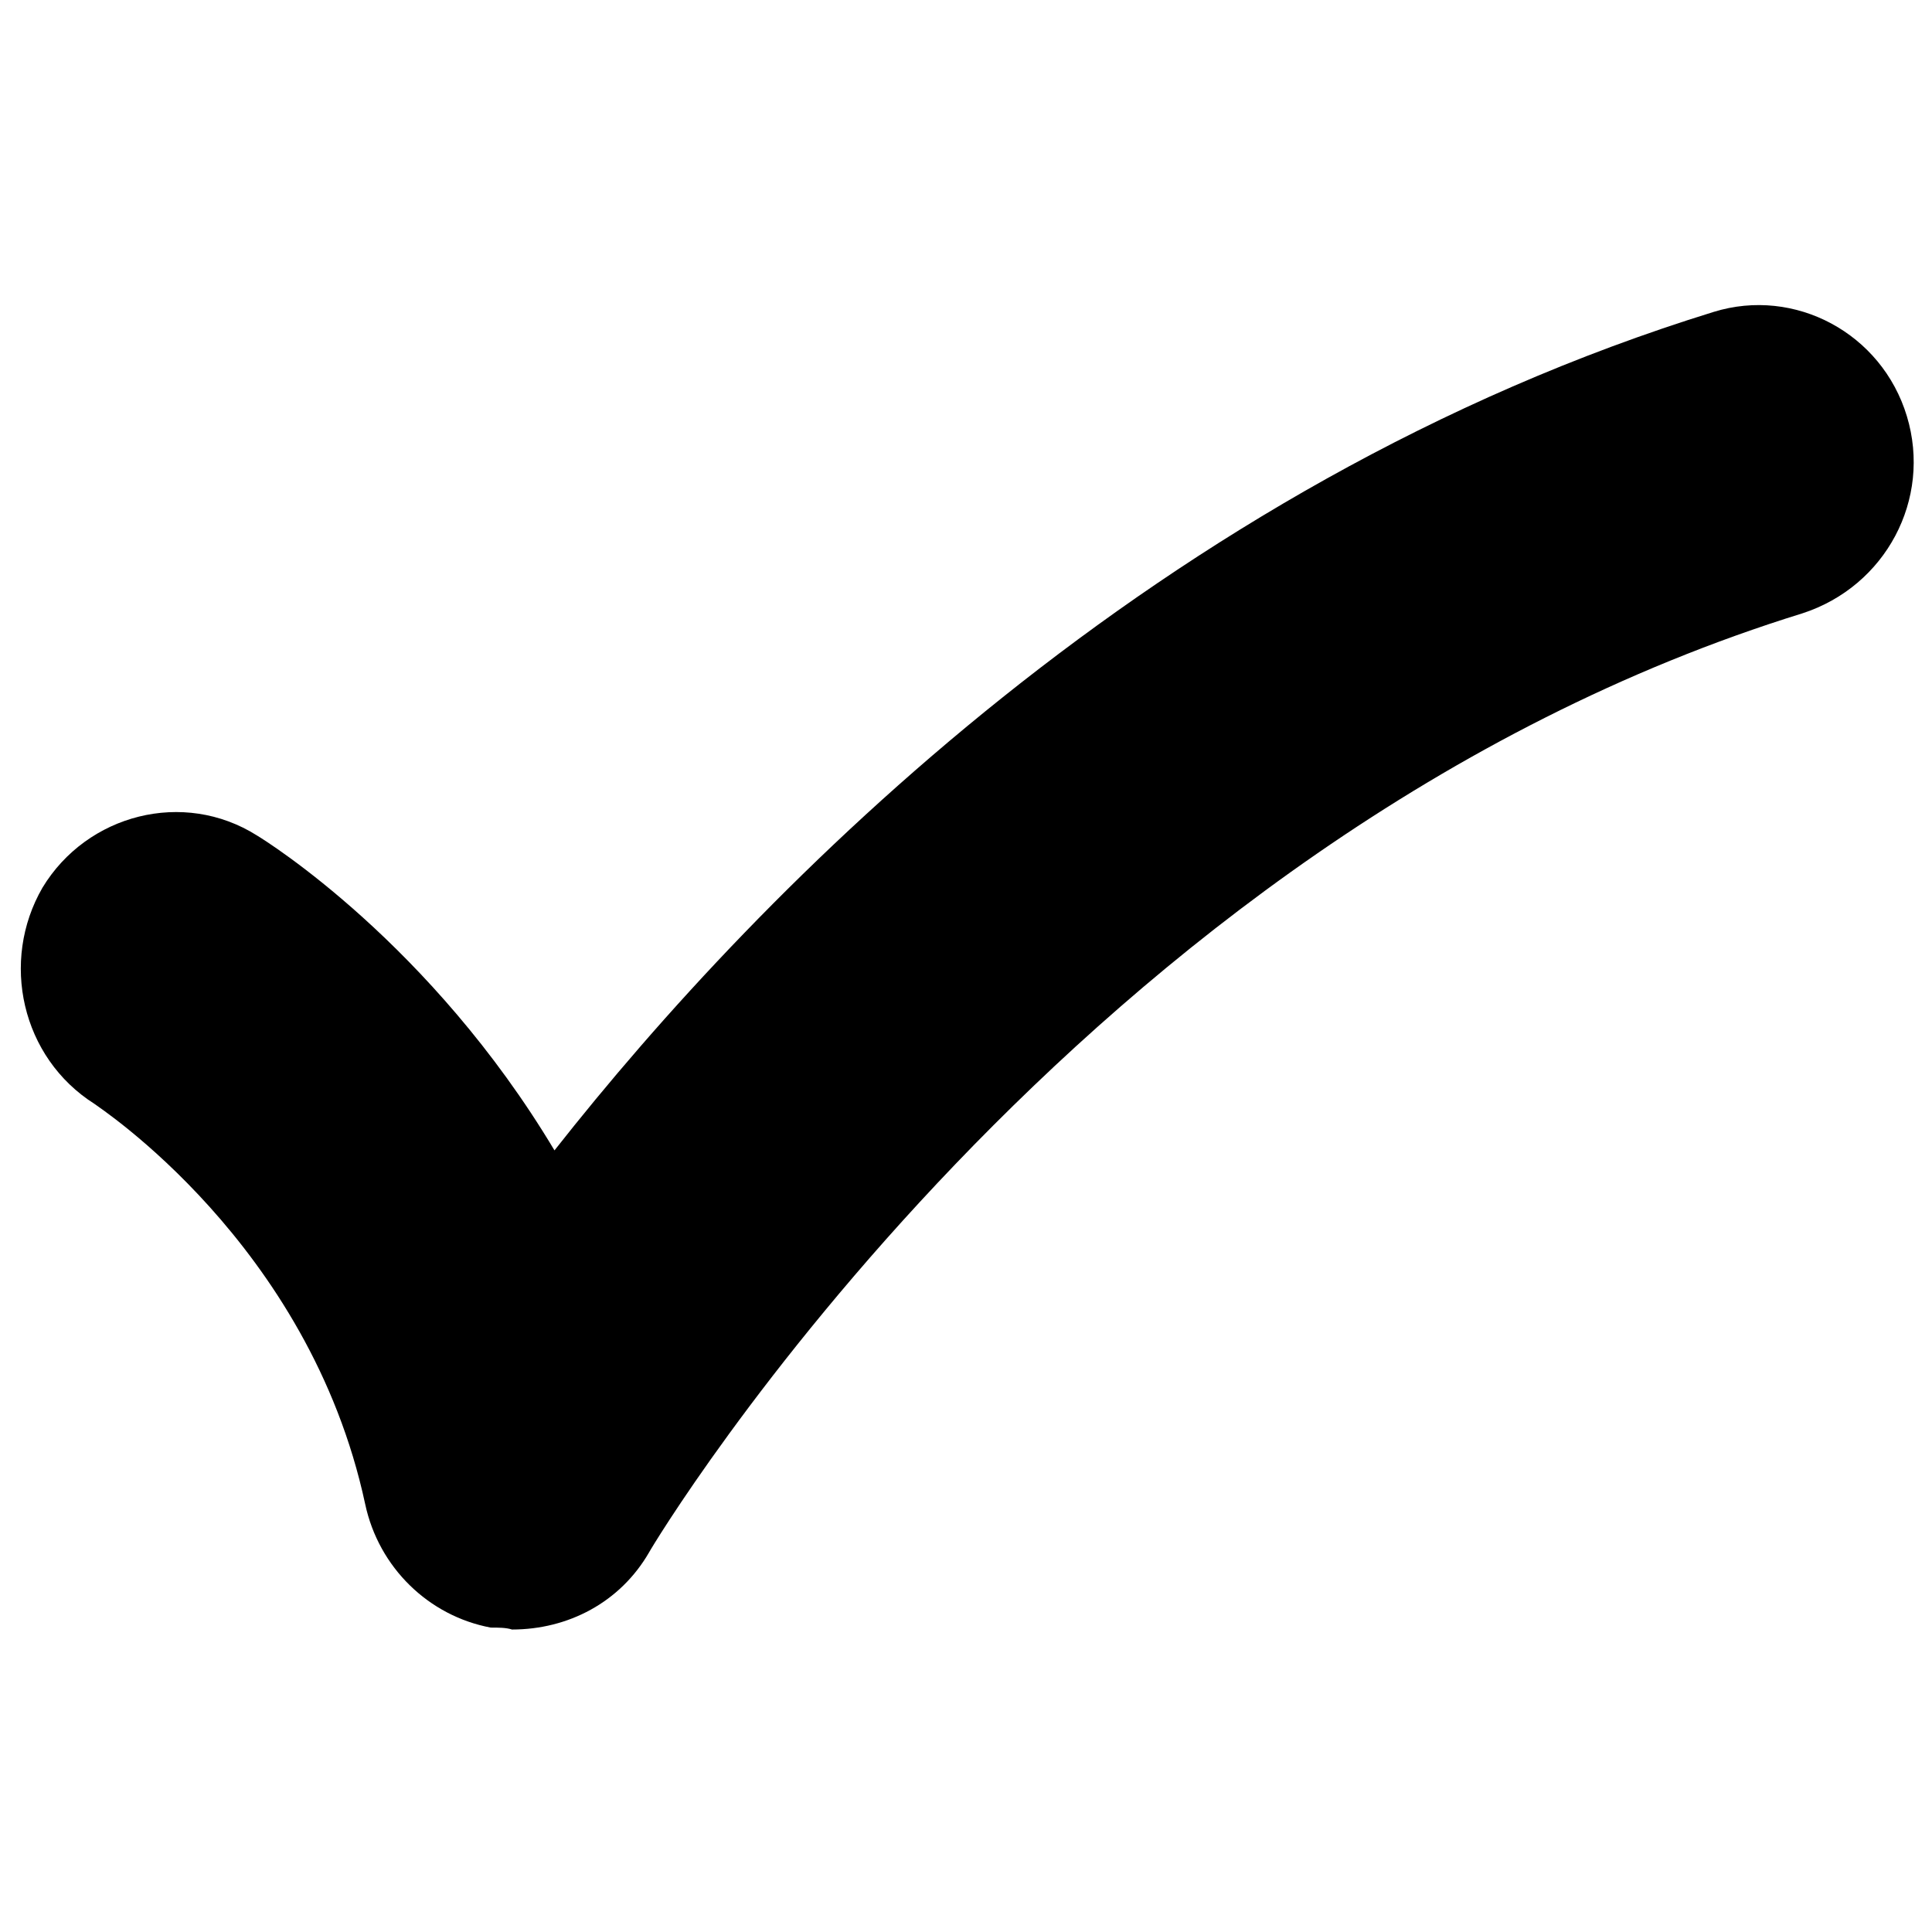 <?xml version="1.0" encoding="iso-8859-1"?>
<!DOCTYPE svg PUBLIC "-//W3C//DTD SVG 1.1 Basic//EN" "http://www.w3.org/Graphics/SVG/1.1/DTD/svg11-basic.dtd">
<svg version="1.1" baseProfile="basic"
   xmlns="http://www.w3.org/2000/svg" xmlns:xlink="http://www.w3.org/1999/xlink" x="0px" y="0px" width="128px" height="128px"
   viewBox="0 0 128 128" xml:space="preserve">
  <path transform="matrix(0.128,0,0,0.128,0,19)" stroke="none" style="fill:#000000" d="M 265 695 C 262 694 258 694 254 694 C 222 688 196 663 189 630 C 160 495 50 424 49 423 C 11 399 0 349 22 311 C 45 273 95 260 133 284 C 138 287 223 340 287 447 C 394 311 599 102 887 13 C 929 0 974 24 987 67 C 1000 110 976 155 933 169 C 558 285 338 651 336 655 C 321 681 294 695 265 695 z"/>
</svg>